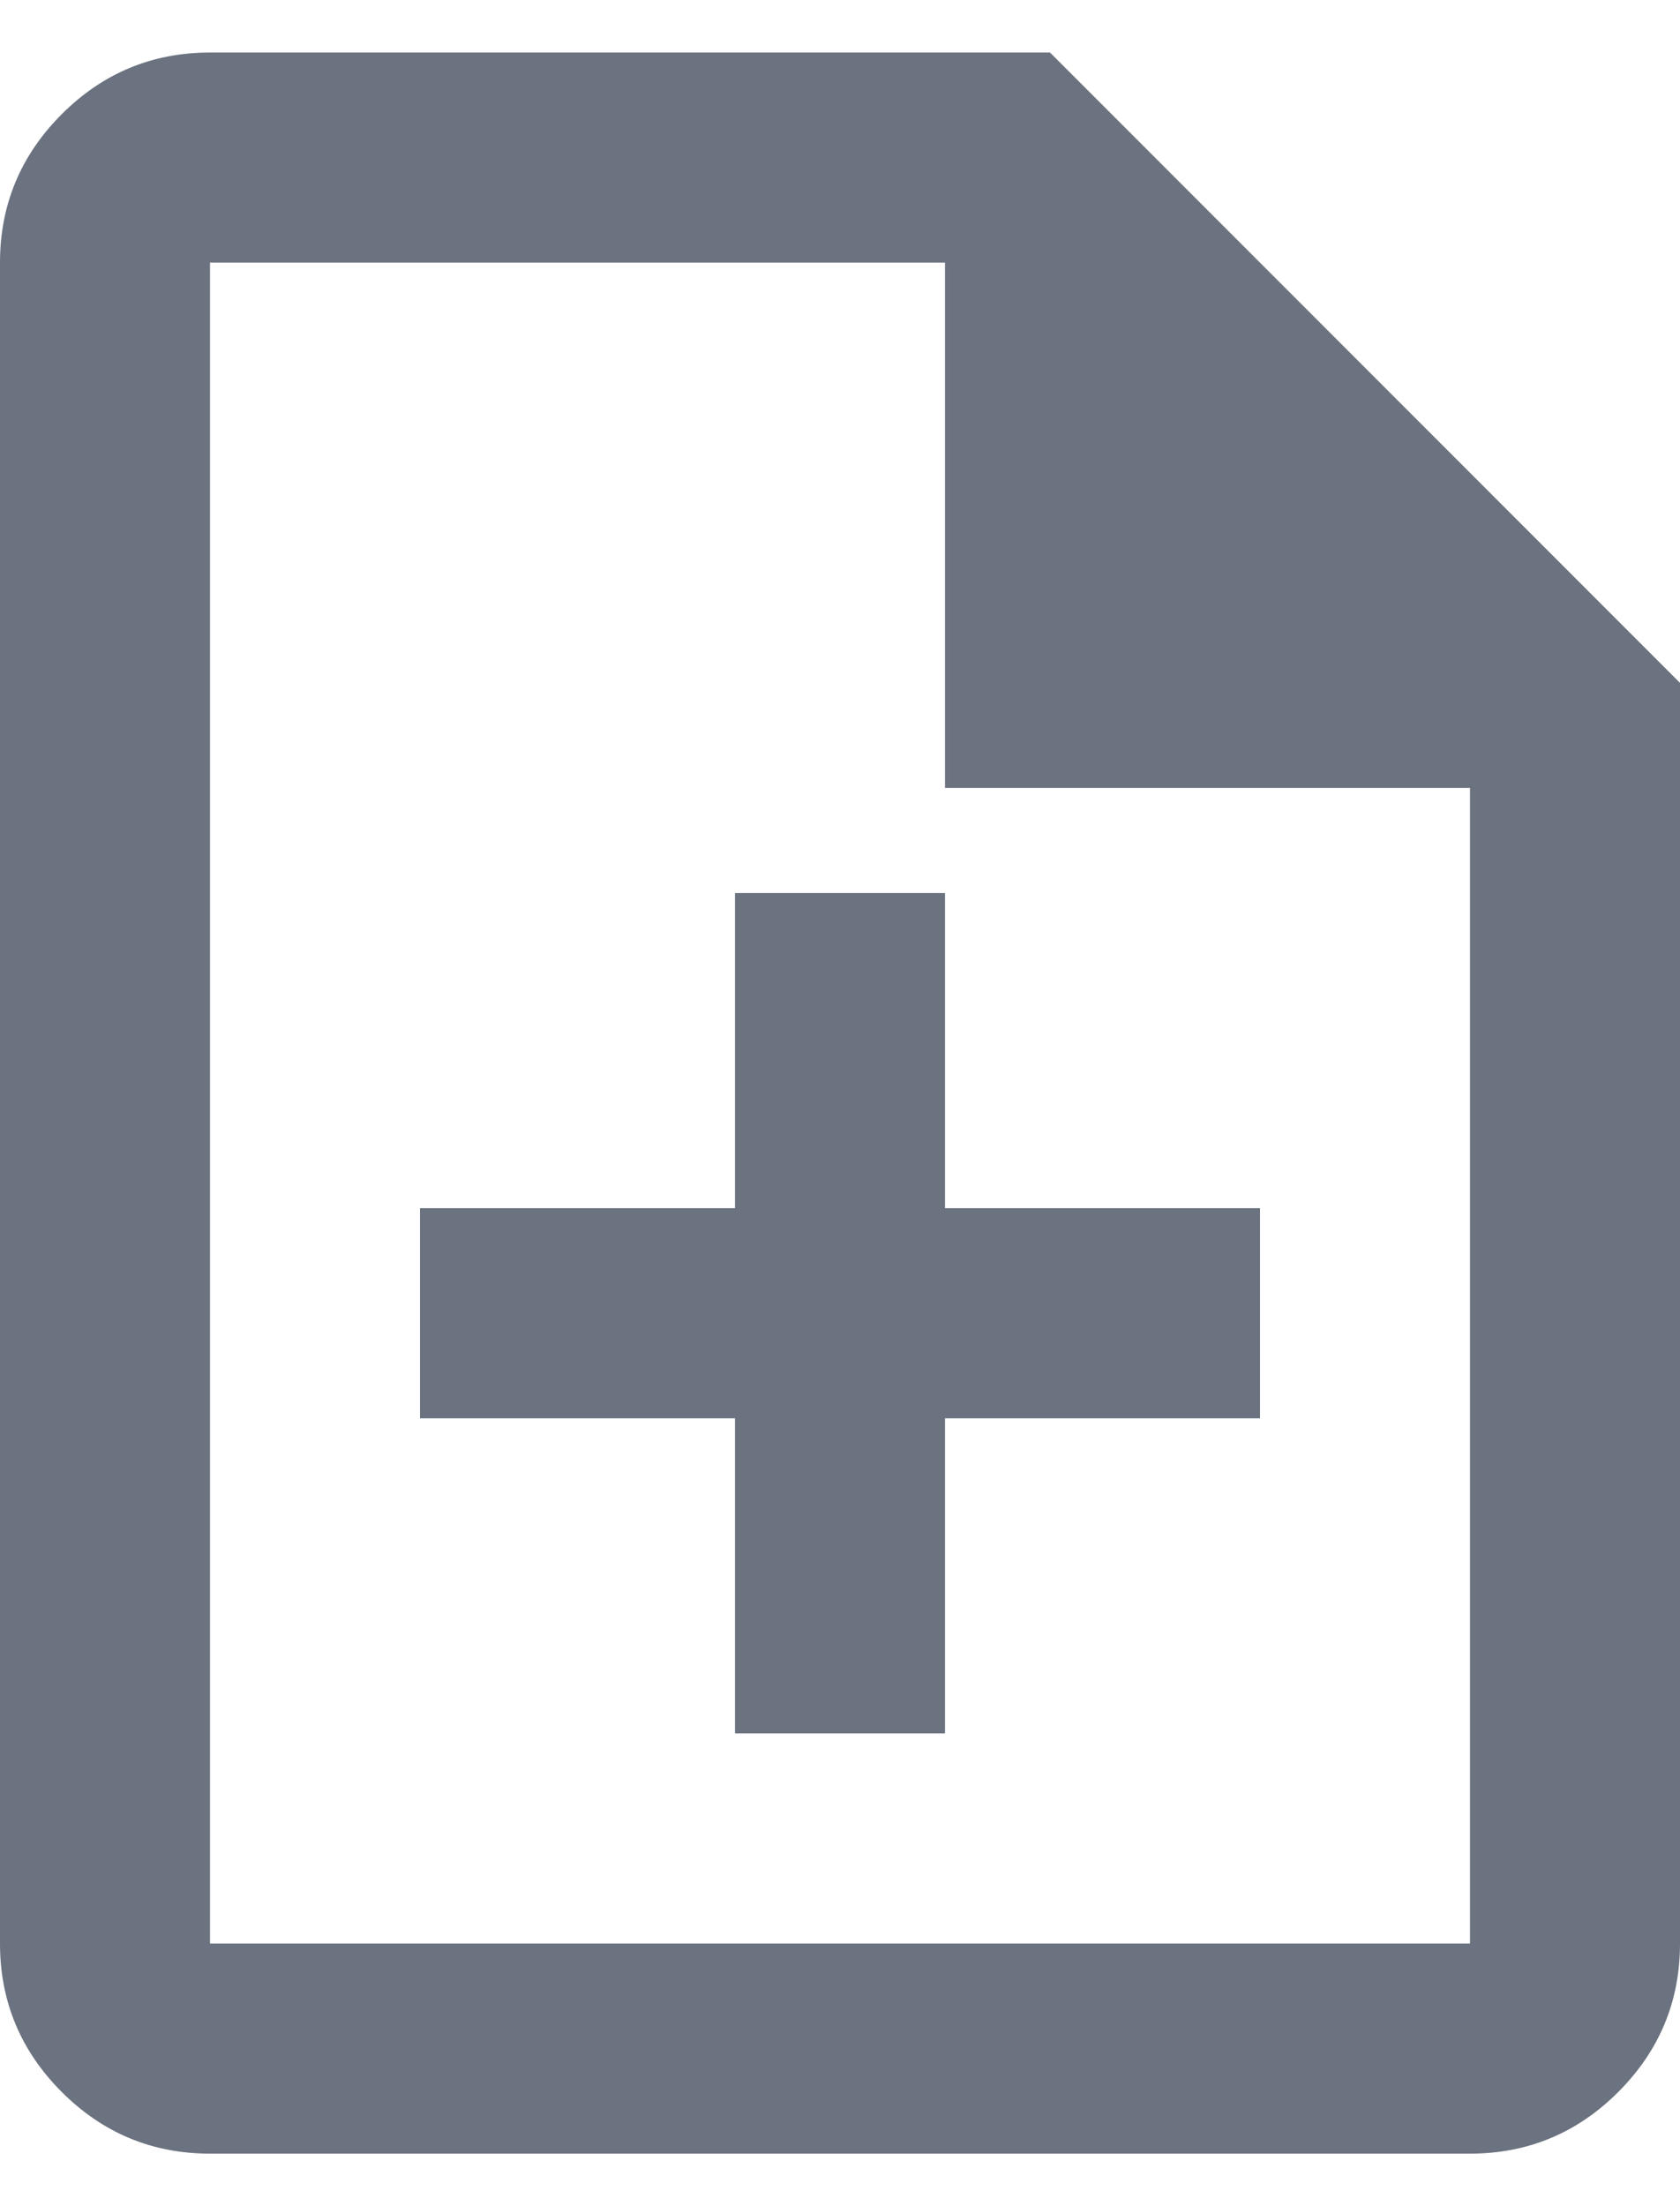 <svg width="16" height="21" viewBox="0 0 16 21" fill="none" xmlns="http://www.w3.org/2000/svg">
<path d="M7 16.5H9V13.5H12V11.5H9V8.5H7V11.5H4V13.5H7V16.5ZM2 20.5C1.45 20.5 0.979 20.304 0.588 19.913C0.196 19.521 0 19.05 0 18.5V2.5C0 1.95 0.196 1.479 0.588 1.087C0.979 0.696 1.45 0.5 2 0.5H10L16 6.5V18.5C16 19.05 15.804 19.521 15.412 19.913C15.021 20.304 14.55 20.5 14 20.5H2ZM9 7.5V2.5H2V18.5H14V7.5H9Z" fill="#6B7280"/>
</svg>
